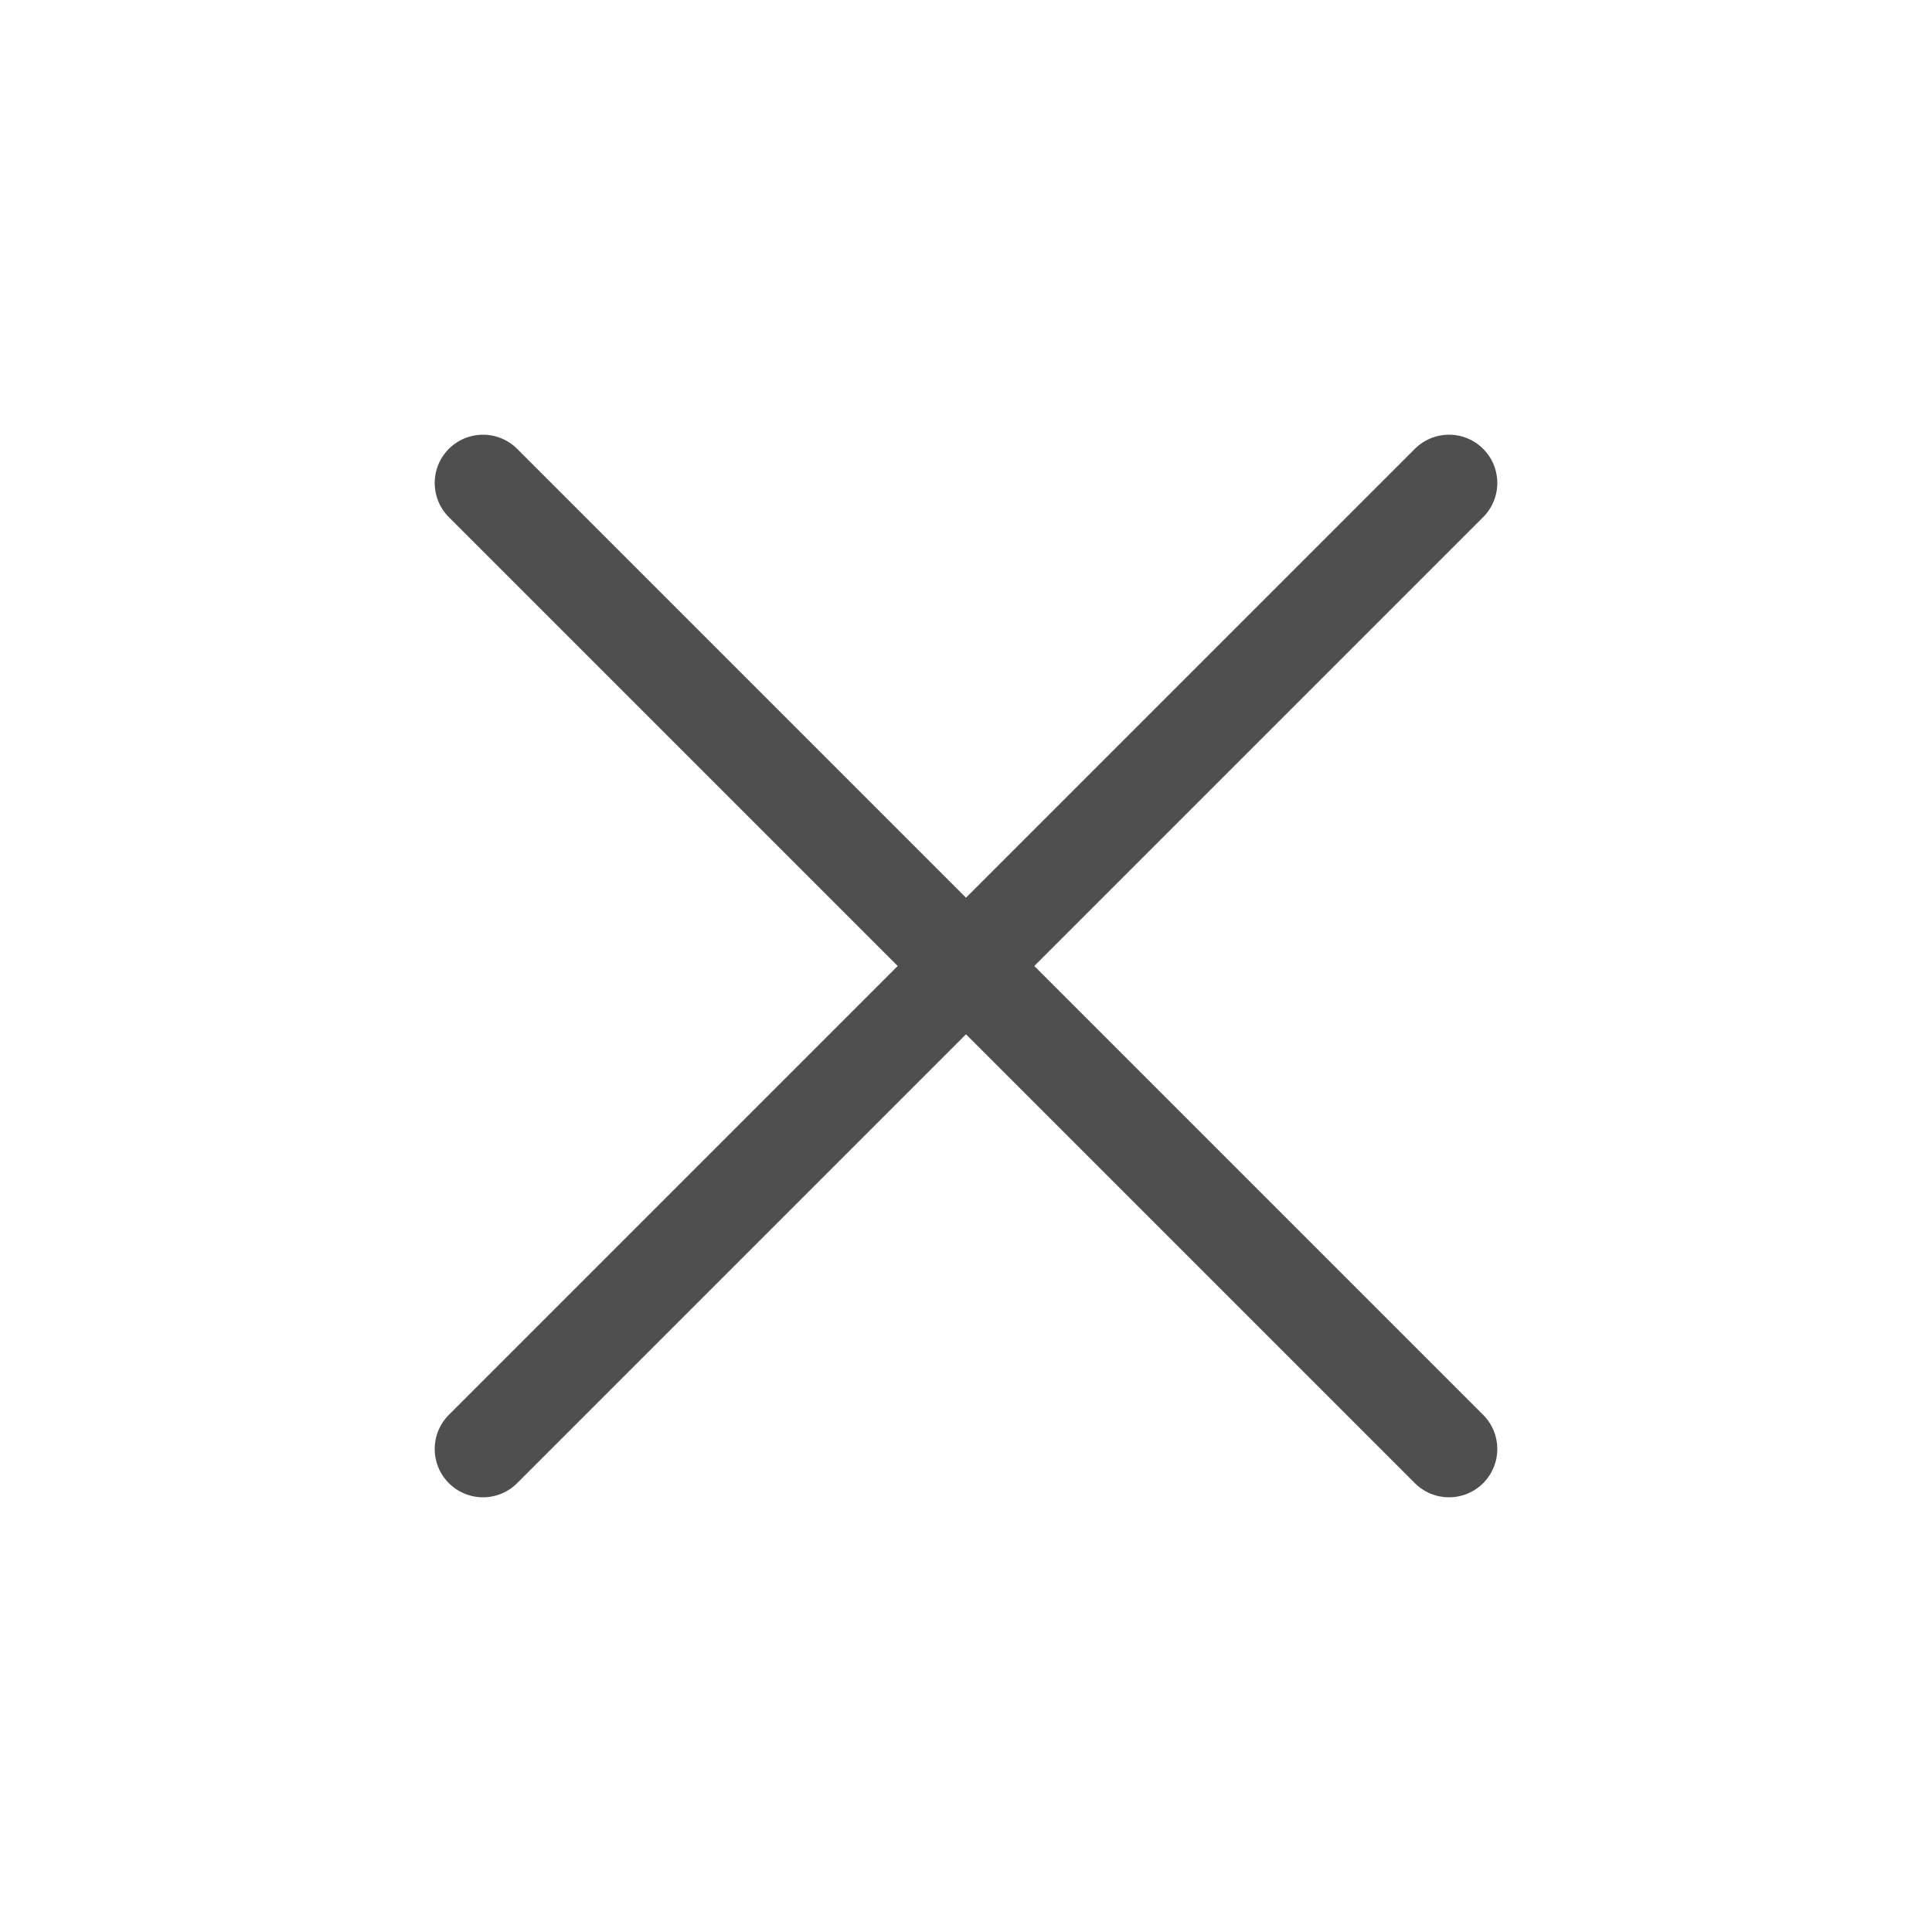 <svg width="24" height="24" viewBox="0 0 24 24" fill="none" xmlns="http://www.w3.org/2000/svg">
<path d="M18 6L6 18" stroke="#4F4F4F" stroke-width="1.2" stroke-linecap="round" stroke-linejoin="round"/>
<path d="M6 6L18 18" stroke="#4F4F4F" stroke-width="1.2" stroke-linecap="round" stroke-linejoin="round"/>
</svg>
